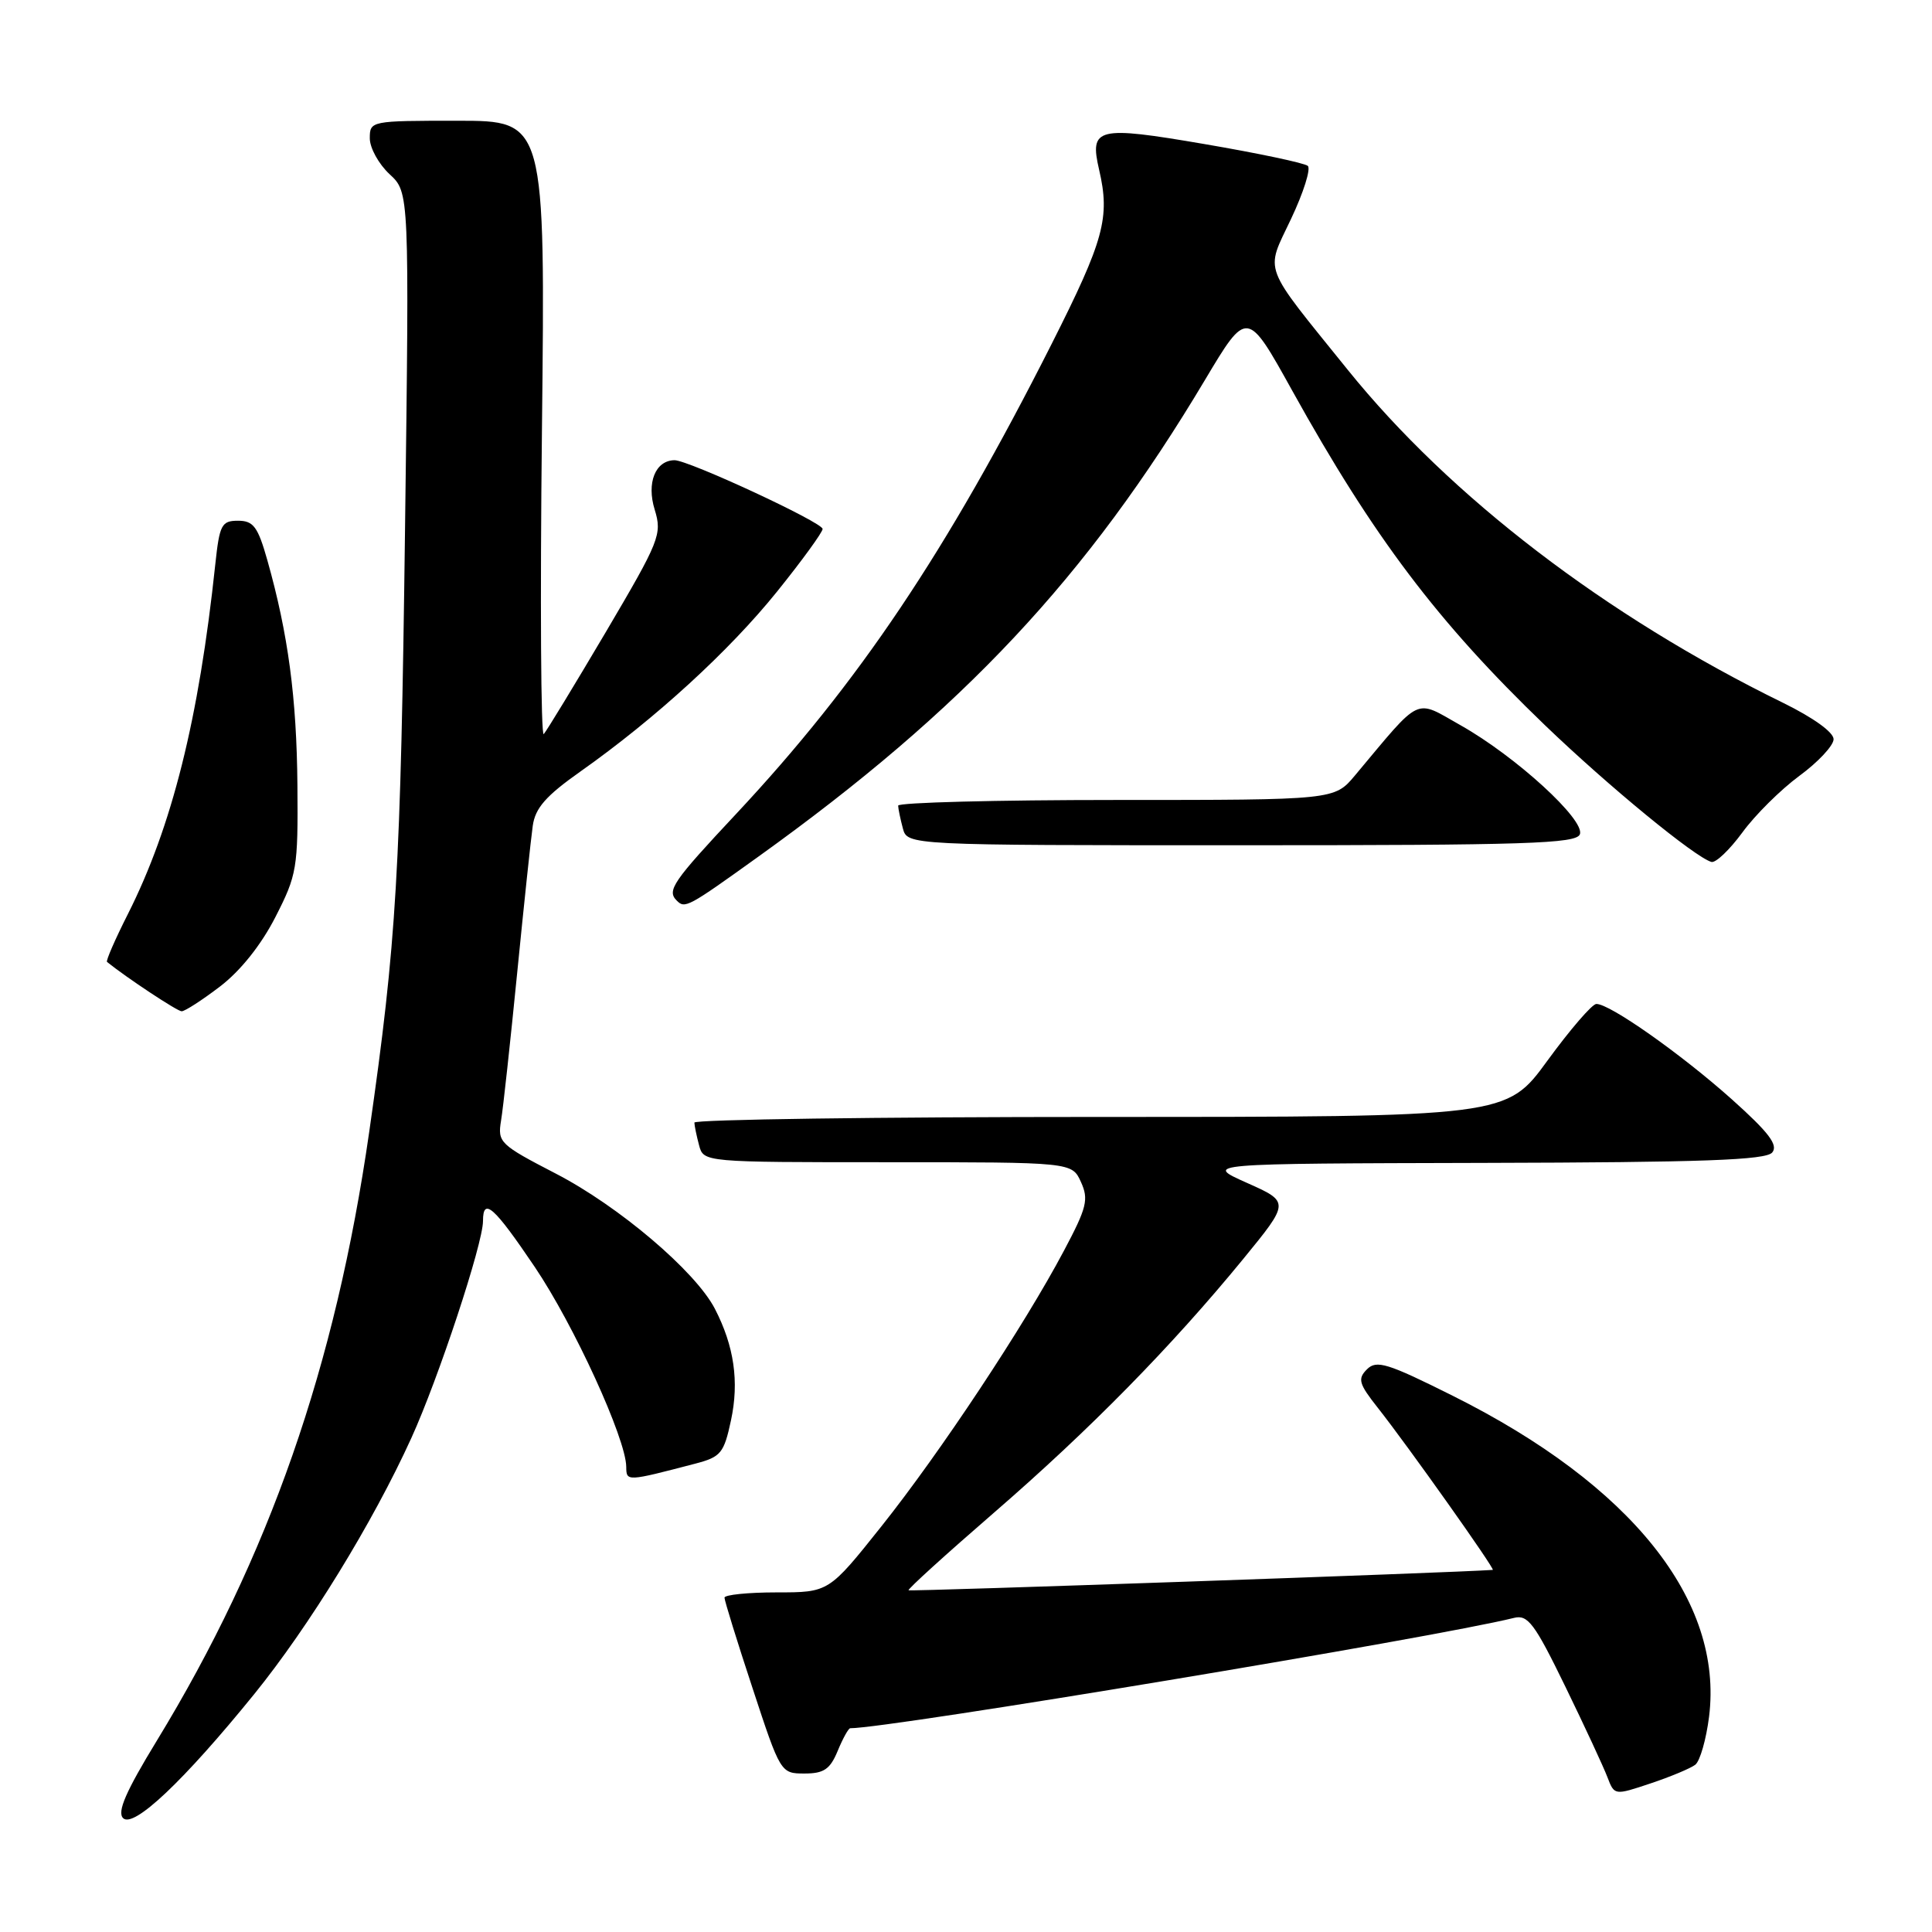 <?xml version="1.0" encoding="UTF-8" standalone="no"?>
<!DOCTYPE svg PUBLIC "-//W3C//DTD SVG 1.1//EN" "http://www.w3.org/Graphics/SVG/1.1/DTD/svg11.dtd" >
<svg xmlns="http://www.w3.org/2000/svg" xmlns:xlink="http://www.w3.org/1999/xlink" version="1.1" viewBox="0 0 256 256">
 <g >
 <path fill="currentColor"
d=" M 33.67 224.50 C 40.94 215.53 49.41 201.74 54.49 190.58 C 58.09 182.69 64.00 164.79 64.00 161.79 C 64.00 158.58 65.45 159.87 70.86 167.88 C 76.05 175.57 82.95 190.64 82.98 194.36 C 83.00 196.33 83.02 196.32 92.17 193.93 C 95.52 193.05 95.93 192.55 96.86 188.20 C 97.96 183.07 97.28 178.36 94.72 173.41 C 92.14 168.44 81.99 159.82 73.63 155.50 C 66.23 151.67 65.92 151.37 66.39 148.50 C 66.67 146.85 67.62 138.07 68.52 129.00 C 69.42 119.92 70.35 111.12 70.59 109.44 C 70.92 107.06 72.33 105.46 76.92 102.22 C 86.81 95.24 96.63 86.26 102.97 78.38 C 106.29 74.26 109.00 70.52 109.00 70.09 C 109.00 69.22 91.20 60.96 89.37 60.98 C 86.84 61.02 85.65 63.97 86.75 67.53 C 87.75 70.80 87.43 71.61 80.28 83.74 C 76.13 90.76 72.43 96.85 72.05 97.27 C 71.67 97.69 71.56 79.58 71.81 57.02 C 72.26 16.00 72.26 16.00 60.63 16.00 C 49.12 16.00 49.00 16.02 49.00 18.33 C 49.00 19.60 50.18 21.74 51.62 23.08 C 54.24 25.50 54.24 25.50 53.67 70.00 C 53.09 115.55 52.55 124.75 48.92 150.00 C 44.46 181.02 35.64 206.29 20.78 230.65 C 16.69 237.35 15.49 240.09 16.31 240.91 C 17.69 242.29 24.35 235.99 33.67 224.50 Z  M 224.64 233.83 C 225.26 233.34 226.08 230.48 226.46 227.47 C 228.38 212.07 216.19 196.79 192.54 184.97 C 183.84 180.62 182.40 180.17 181.13 181.44 C 179.86 182.71 180.05 183.36 182.59 186.57 C 186.50 191.52 198.18 207.99 197.80 208.02 C 192.67 208.39 120.57 210.90 120.39 210.72 C 120.24 210.58 125.32 205.97 131.66 200.48 C 144.37 189.48 155.23 178.42 164.71 166.85 C 170.91 159.27 170.91 159.27 165.21 156.73 C 159.50 154.18 159.50 154.18 196.63 154.09 C 225.67 154.02 233.99 153.72 234.83 152.71 C 235.65 151.72 234.37 150.05 229.47 145.66 C 222.74 139.65 213.27 132.98 211.52 133.03 C 210.96 133.04 208.05 136.42 205.05 140.53 C 199.61 148.00 199.61 148.00 145.80 148.00 C 116.21 148.00 92.01 148.34 92.01 148.75 C 92.02 149.16 92.30 150.51 92.63 151.75 C 93.23 154.00 93.23 154.00 117.64 154.00 C 142.04 154.00 142.04 154.00 143.23 156.62 C 144.28 158.92 144.02 160.01 140.96 165.76 C 135.71 175.67 124.58 192.47 116.79 202.25 C 109.82 211.00 109.82 211.00 102.91 211.00 C 99.11 211.00 96.00 211.32 96.00 211.70 C 96.00 212.09 97.67 217.49 99.72 223.70 C 103.41 234.93 103.45 235.00 106.60 235.00 C 109.17 235.00 109.99 234.44 111.00 232.00 C 111.68 230.35 112.43 229.00 112.66 229.00 C 117.87 229.00 190.13 216.99 200.61 214.38 C 202.45 213.92 203.34 215.11 207.40 223.45 C 209.97 228.73 212.48 234.14 212.99 235.48 C 213.92 237.91 213.92 237.91 218.71 236.31 C 221.34 235.43 224.01 234.32 224.64 233.83 Z  M 29.16 130.71 C 31.86 128.65 34.61 125.20 36.49 121.52 C 39.35 115.93 39.50 115.05 39.41 104.07 C 39.31 92.46 38.19 84.03 35.43 74.25 C 34.17 69.79 33.58 69.00 31.54 69.00 C 29.36 69.00 29.09 69.52 28.53 74.75 C 26.35 95.31 22.79 109.53 16.94 121.13 C 15.25 124.47 14.01 127.32 14.18 127.46 C 16.74 129.53 23.49 134.00 24.07 134.00 C 24.50 134.00 26.79 132.52 29.16 130.71 Z  M 100.50 113.50 C 127.60 94.06 144.06 76.50 159.65 50.37 C 165.25 40.99 165.25 40.99 171.22 51.75 C 182.01 71.19 190.51 82.44 204.73 96.11 C 213.13 104.18 224.58 113.58 226.77 114.21 C 227.34 114.37 229.18 112.61 230.87 110.31 C 232.55 108.00 235.95 104.63 238.42 102.81 C 240.90 100.99 242.94 98.81 242.96 97.96 C 242.98 97.04 240.30 95.11 236.25 93.12 C 212.82 81.65 192.17 65.85 178.58 49.00 C 167.09 34.75 167.65 36.25 171.06 29.03 C 172.72 25.53 173.72 22.36 173.29 21.98 C 172.85 21.60 166.69 20.30 159.60 19.09 C 145.34 16.65 144.34 16.89 145.64 22.50 C 147.11 28.83 146.31 31.78 139.34 45.59 C 125.42 73.14 113.77 90.50 97.53 107.86 C 89.15 116.81 88.33 118.00 89.67 119.33 C 90.76 120.43 91.13 120.23 100.50 113.50 Z  M 209.34 110.55 C 210.07 108.66 200.87 100.24 193.55 96.11 C 187.34 92.61 188.48 92.08 179.54 102.75 C 176.82 106.00 176.82 106.00 147.91 106.00 C 132.01 106.00 119.01 106.34 119.01 106.75 C 119.02 107.16 119.30 108.51 119.63 109.75 C 120.23 112.00 120.23 112.00 164.51 112.00 C 202.22 112.00 208.87 111.79 209.34 110.55 Z "/>
</g>
</svg>
